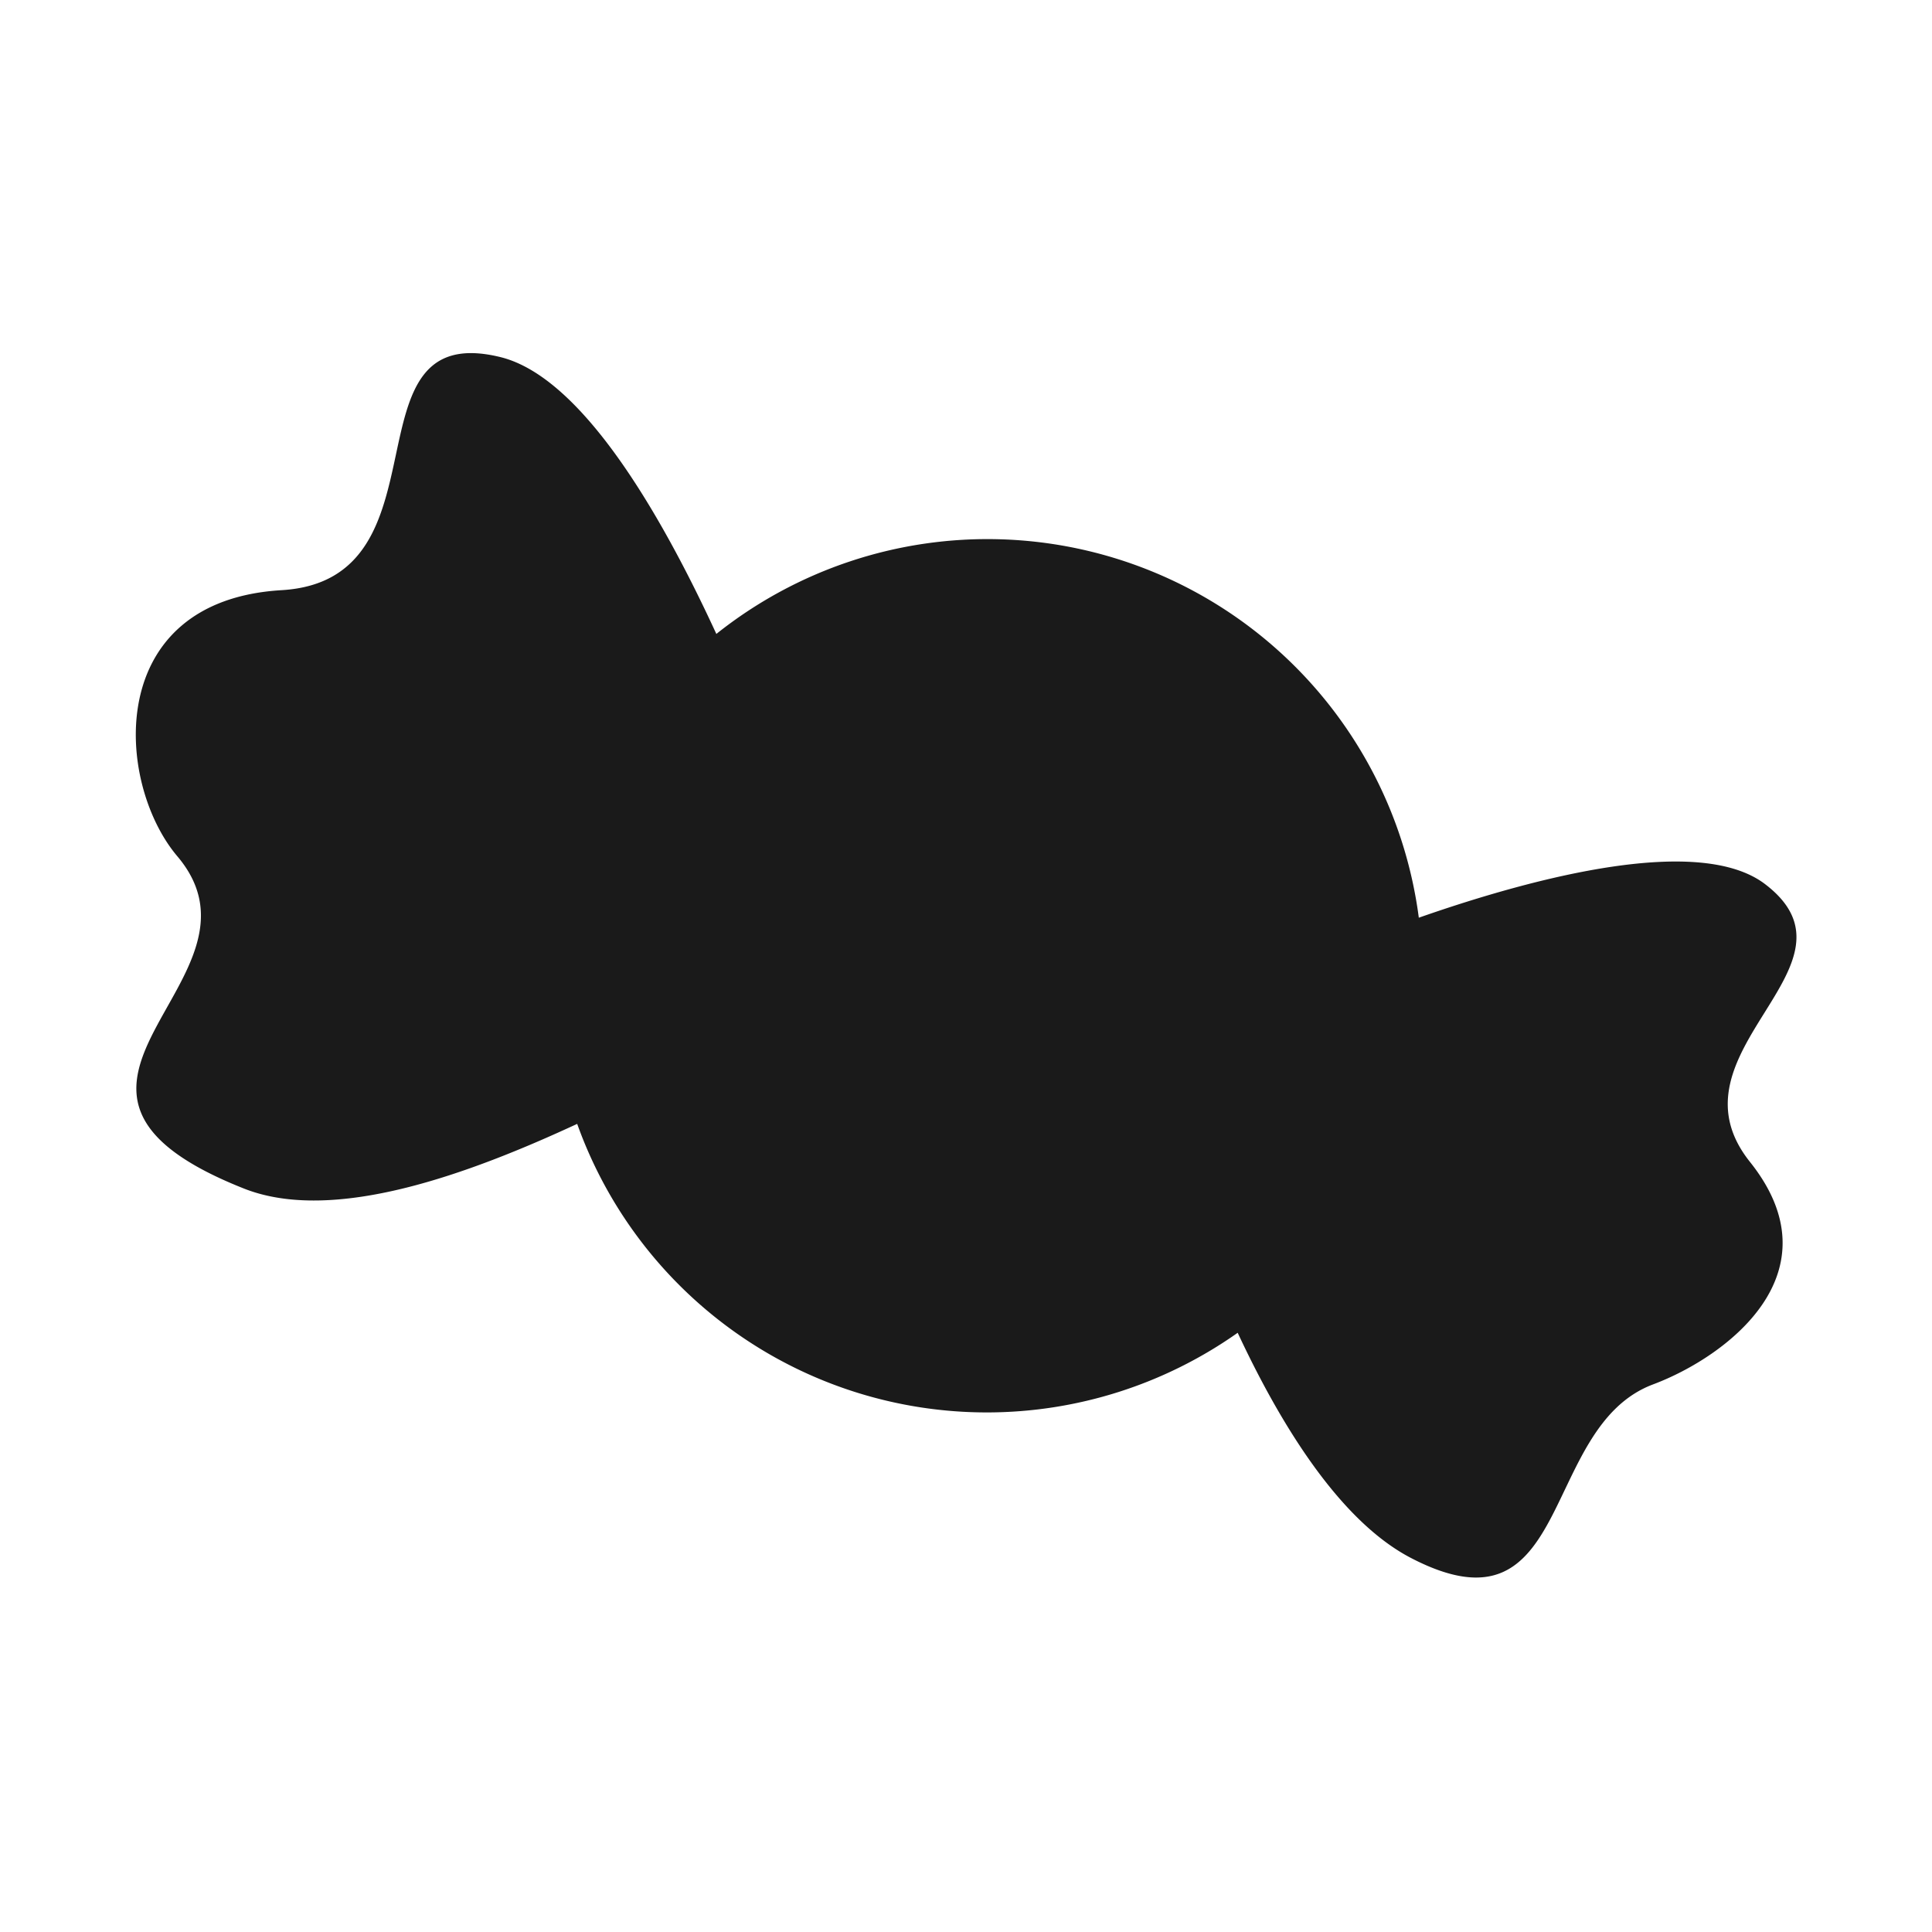 <svg xmlns="http://www.w3.org/2000/svg" viewBox="0 0 64 64"><defs><style>.cls-1,.cls-2{fill:#1a1a1a;}.cls-1{opacity:0;}</style></defs><title>Candy Black</title><g id="Layer_2" data-name="Layer 2"><g id="Finals"><rect class="cls-1" width="64" height="64"/><path class="cls-2" d="M58.46,29.28C56.31,27.66,51,29,47,30.4A14.41,14.41,0,0,0,23.73,21c-1.87-4.06-4.48-8.51-7.15-9.17-5.29-1.3-1.54,7.38-7.25,7.72-5.9.35-5.52,6.37-3.46,8.81,3.48,4.1-6.23,7.65,2.18,11,3,1.21,7.55-.5,11.07-2.13A14.41,14.41,0,0,0,41,44.15c1.4,3,3.37,6.24,5.76,7.47,5.38,2.78,4.22-4.34,8-5.76,2.45-.92,6.14-3.7,3.21-7.37S62.05,32,58.46,29.28Z"/></g></g></svg>